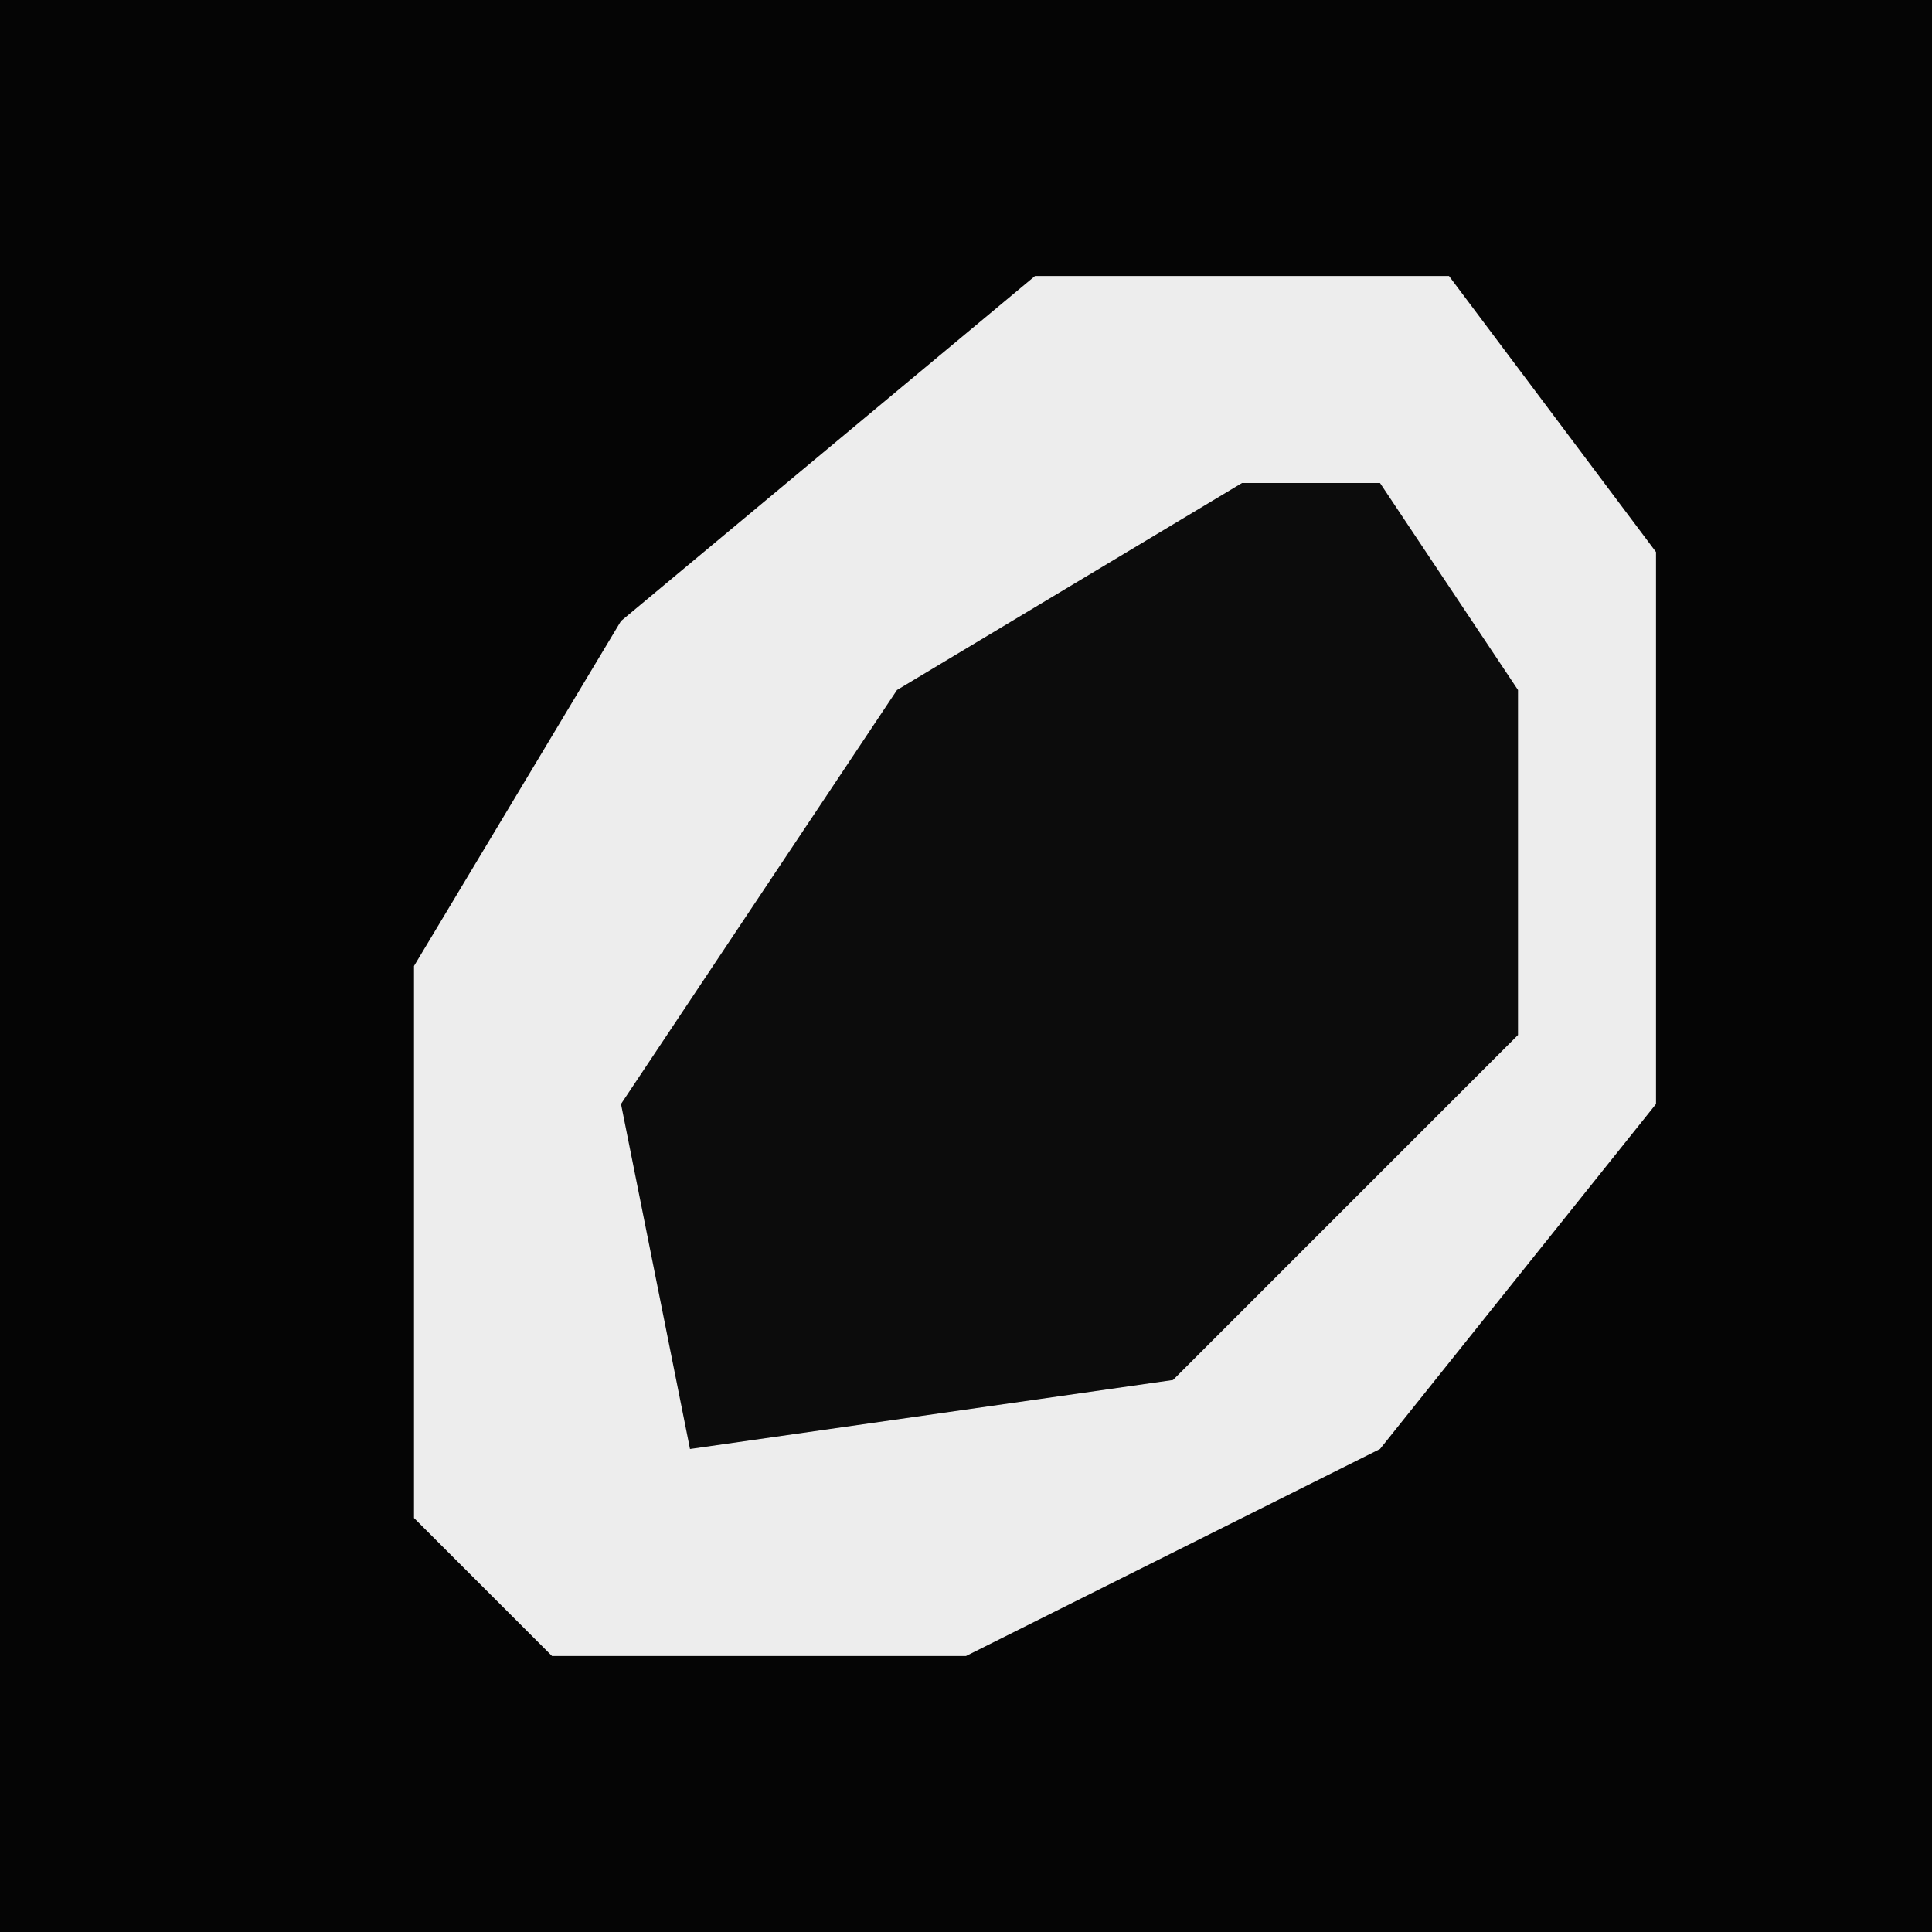 <?xml version="1.0" encoding="UTF-8"?>
<svg version="1.1" xmlns="http://www.w3.org/2000/svg" width="28" height="28">
<path d="M0,0 L28,0 L28,28 L0,28 Z " fill="#050505" transform="translate(0,0)"/>
<path d="M0,0 L6,0 L9,4 L9,12 L5,17 L-1,20 L-7,20 L-9,18 L-9,10 L-6,5 Z " fill="#EDEDED" transform="translate(15,4)"/>
<path d="M0,0 L2,0 L4,3 L4,8 L-1,13 L-8,14 L-9,9 L-5,3 Z " fill="#0C0C0C" transform="translate(18,7)"/>
</svg>
